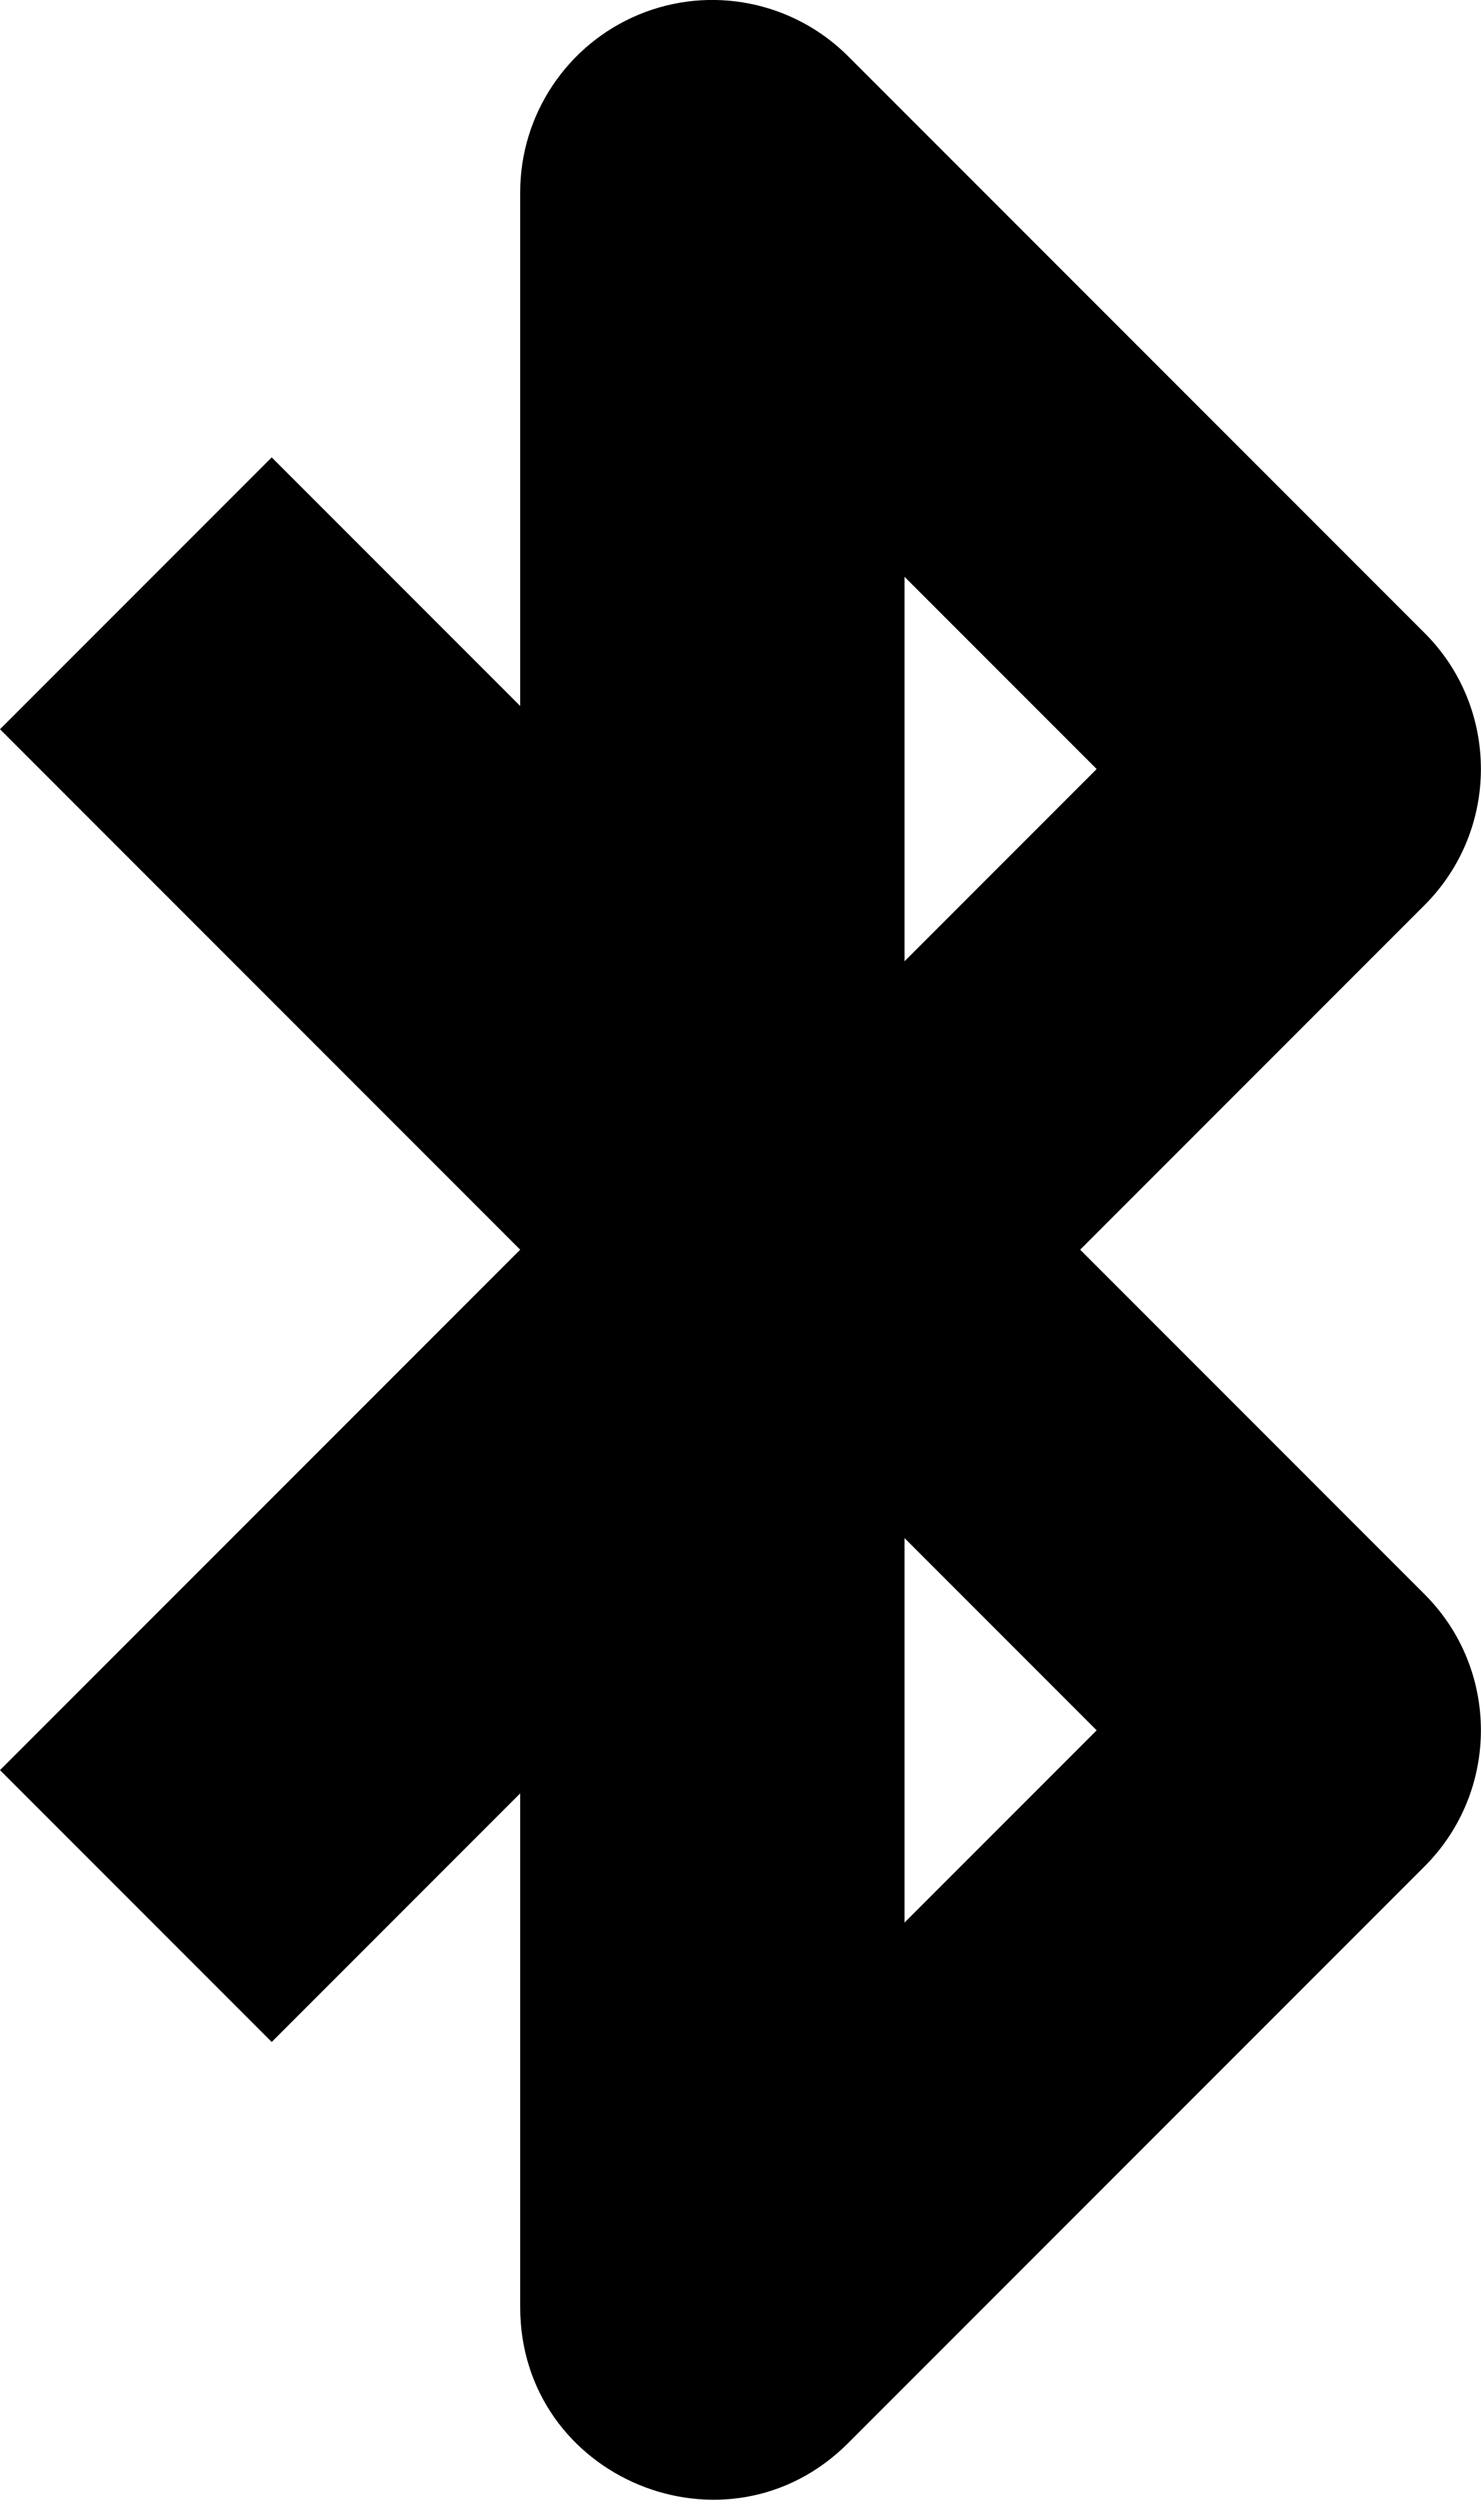 <?xml version="1.0" encoding="UTF-8" standalone="no"?>
<!-- Created with Inkscape (http://www.inkscape.org/) -->

<svg
   width="7.707"
   height="13.002"
   viewBox="0 0 7.707 13.002"
   version="1.1"
   id="svg5"
   xml:space="preserve"
   xmlns="http://www.w3.org/2000/svg"
   xmlns:svg="http://www.w3.org/2000/svg"><defs
     id="defs2" /><g
     id="layer1"
     transform="translate(-332.293,-233)"><path
       style="color:#000000;fill:#000000;stroke-linejoin:round;stroke-miterlimit:58;stroke-dashoffset:3;-inkscape-stroke:none;paint-order:markers stroke fill"
       d="M 335.617,233.076 C 335.244,233.231 335,233.596 335,234 v 2.672 l -1.293,-1.293 -1.414,1.414 L 335,239.5 v 0 l -2.707,2.707 1.414,1.414 L 335,242.328 V 245 c 3.5e-4,0.891 1.077,1.337 1.707,0.707 l 3,-3 c 0.39,-0.391 0.39,-1.024 0,-1.414 l -1.793,-1.793 1.793,-1.793 c 0.39,-0.391 0.39,-1.024 0,-1.414 l -3,-3 c -0.286,-0.286 -0.716,-0.372 -1.09,-0.217 z M 337,236 l 1,1 -1,1 z m 0,5 1,1 -1,1 z"
       id="path8552-9-8" /></g></svg>
